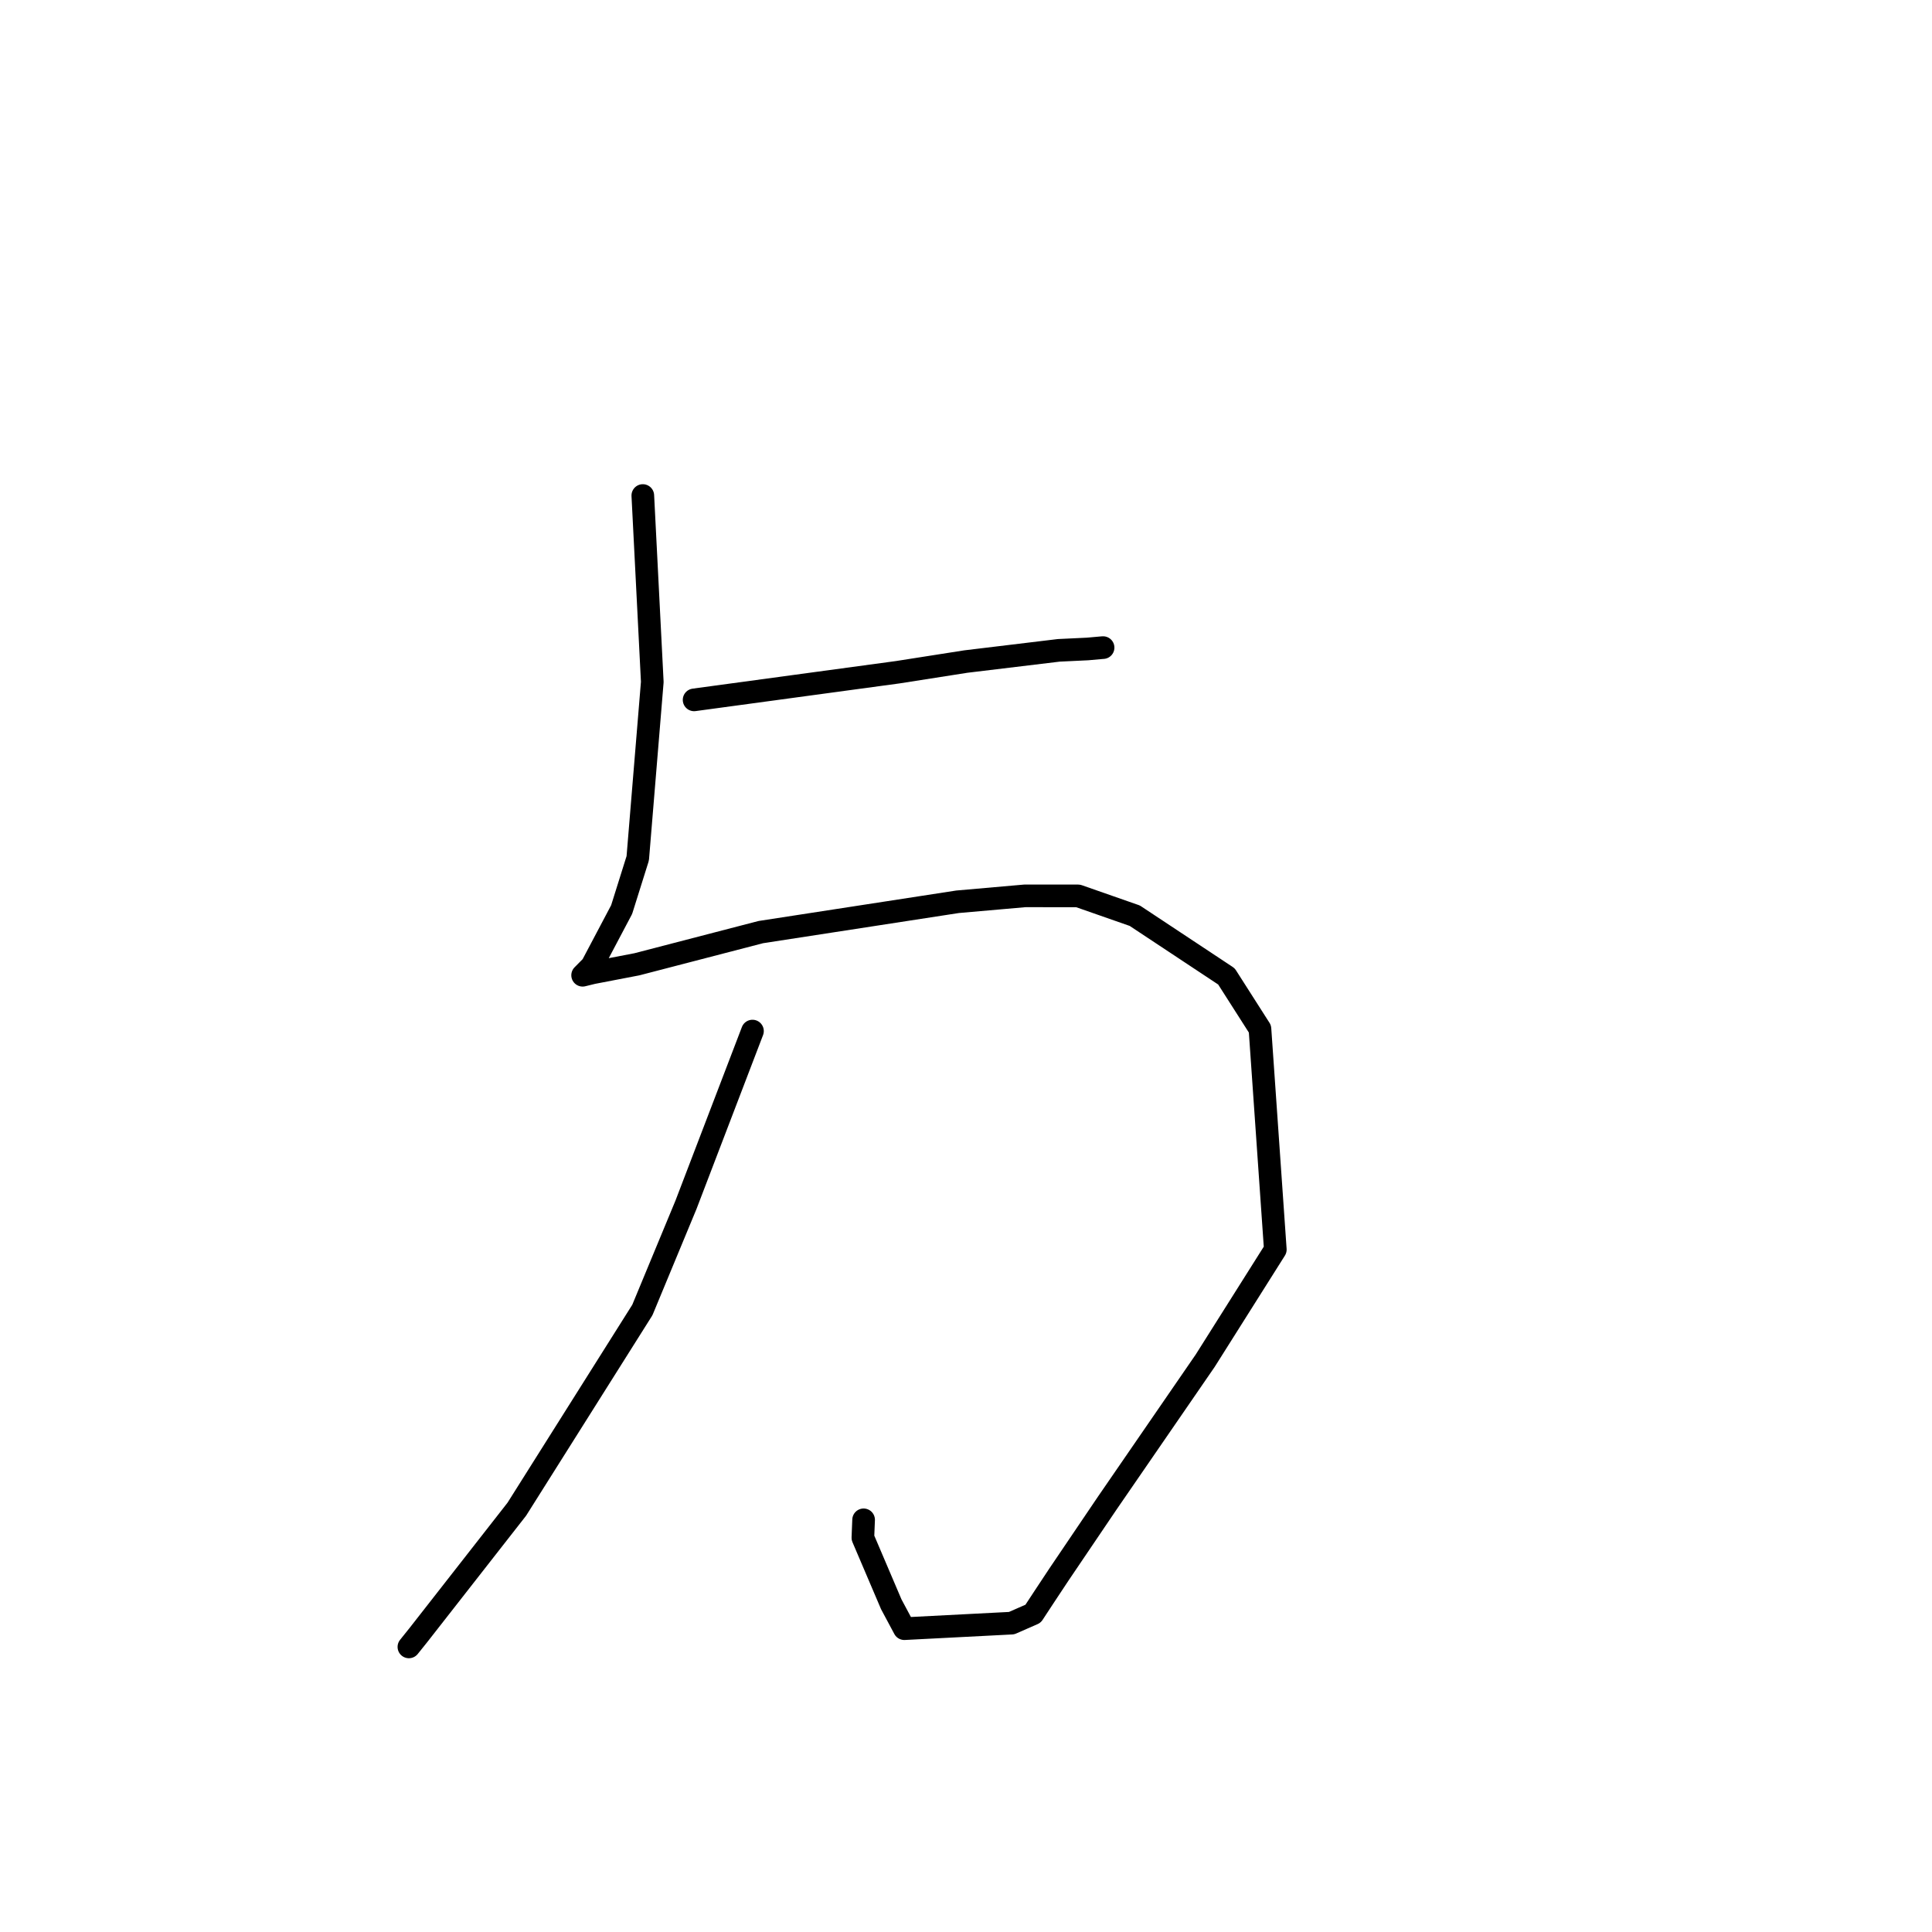 <?xml version="1.0" standalone="no"?>
    <svg width="256" height="256" xmlns="http://www.w3.org/2000/svg" version="1.1">
    <polyline stroke="black" stroke-width="3" stroke-linecap="round" fill="transparent" stroke-linejoin="round" points="85.176 65.659 85.804 78.011 86.431 90.363 84.505 113.728 82.371 120.523 78.425 127.99 77.323 129.104 77.203 129.224 77.201 129.226 78.527 128.901 84.388 127.774 100.811 123.508 126.89 119.489 135.811 118.706 142.857 118.71 150.364 121.335 162.508 129.376 166.951 136.335 168.986 165.574 159.7 180.294 146.714 199.172 140.309 208.642 138.412 211.508 136.887 213.829 134.045 215.075 119.828 215.808 118.099 212.579 114.337 203.76 114.432 201.385 " />
        <polyline stroke="black" stroke-width="3" stroke-linecap="round" fill="transparent" stroke-linejoin="round" points="91.972 92.737 105.463 90.905 118.954 89.074 127.976 87.66 140.294 86.174 144.112 85.992 146.038 85.82 146.151 85.813 146.165 85.812 " />
        <polyline stroke="black" stroke-width="3" stroke-linecap="round" fill="transparent" stroke-linejoin="round" points="99.707 136.622 95.299 148.136 90.892 159.651 85.117 173.58 68.481 199.977 55.438 216.657 54.181 218.224 " />
        </svg>